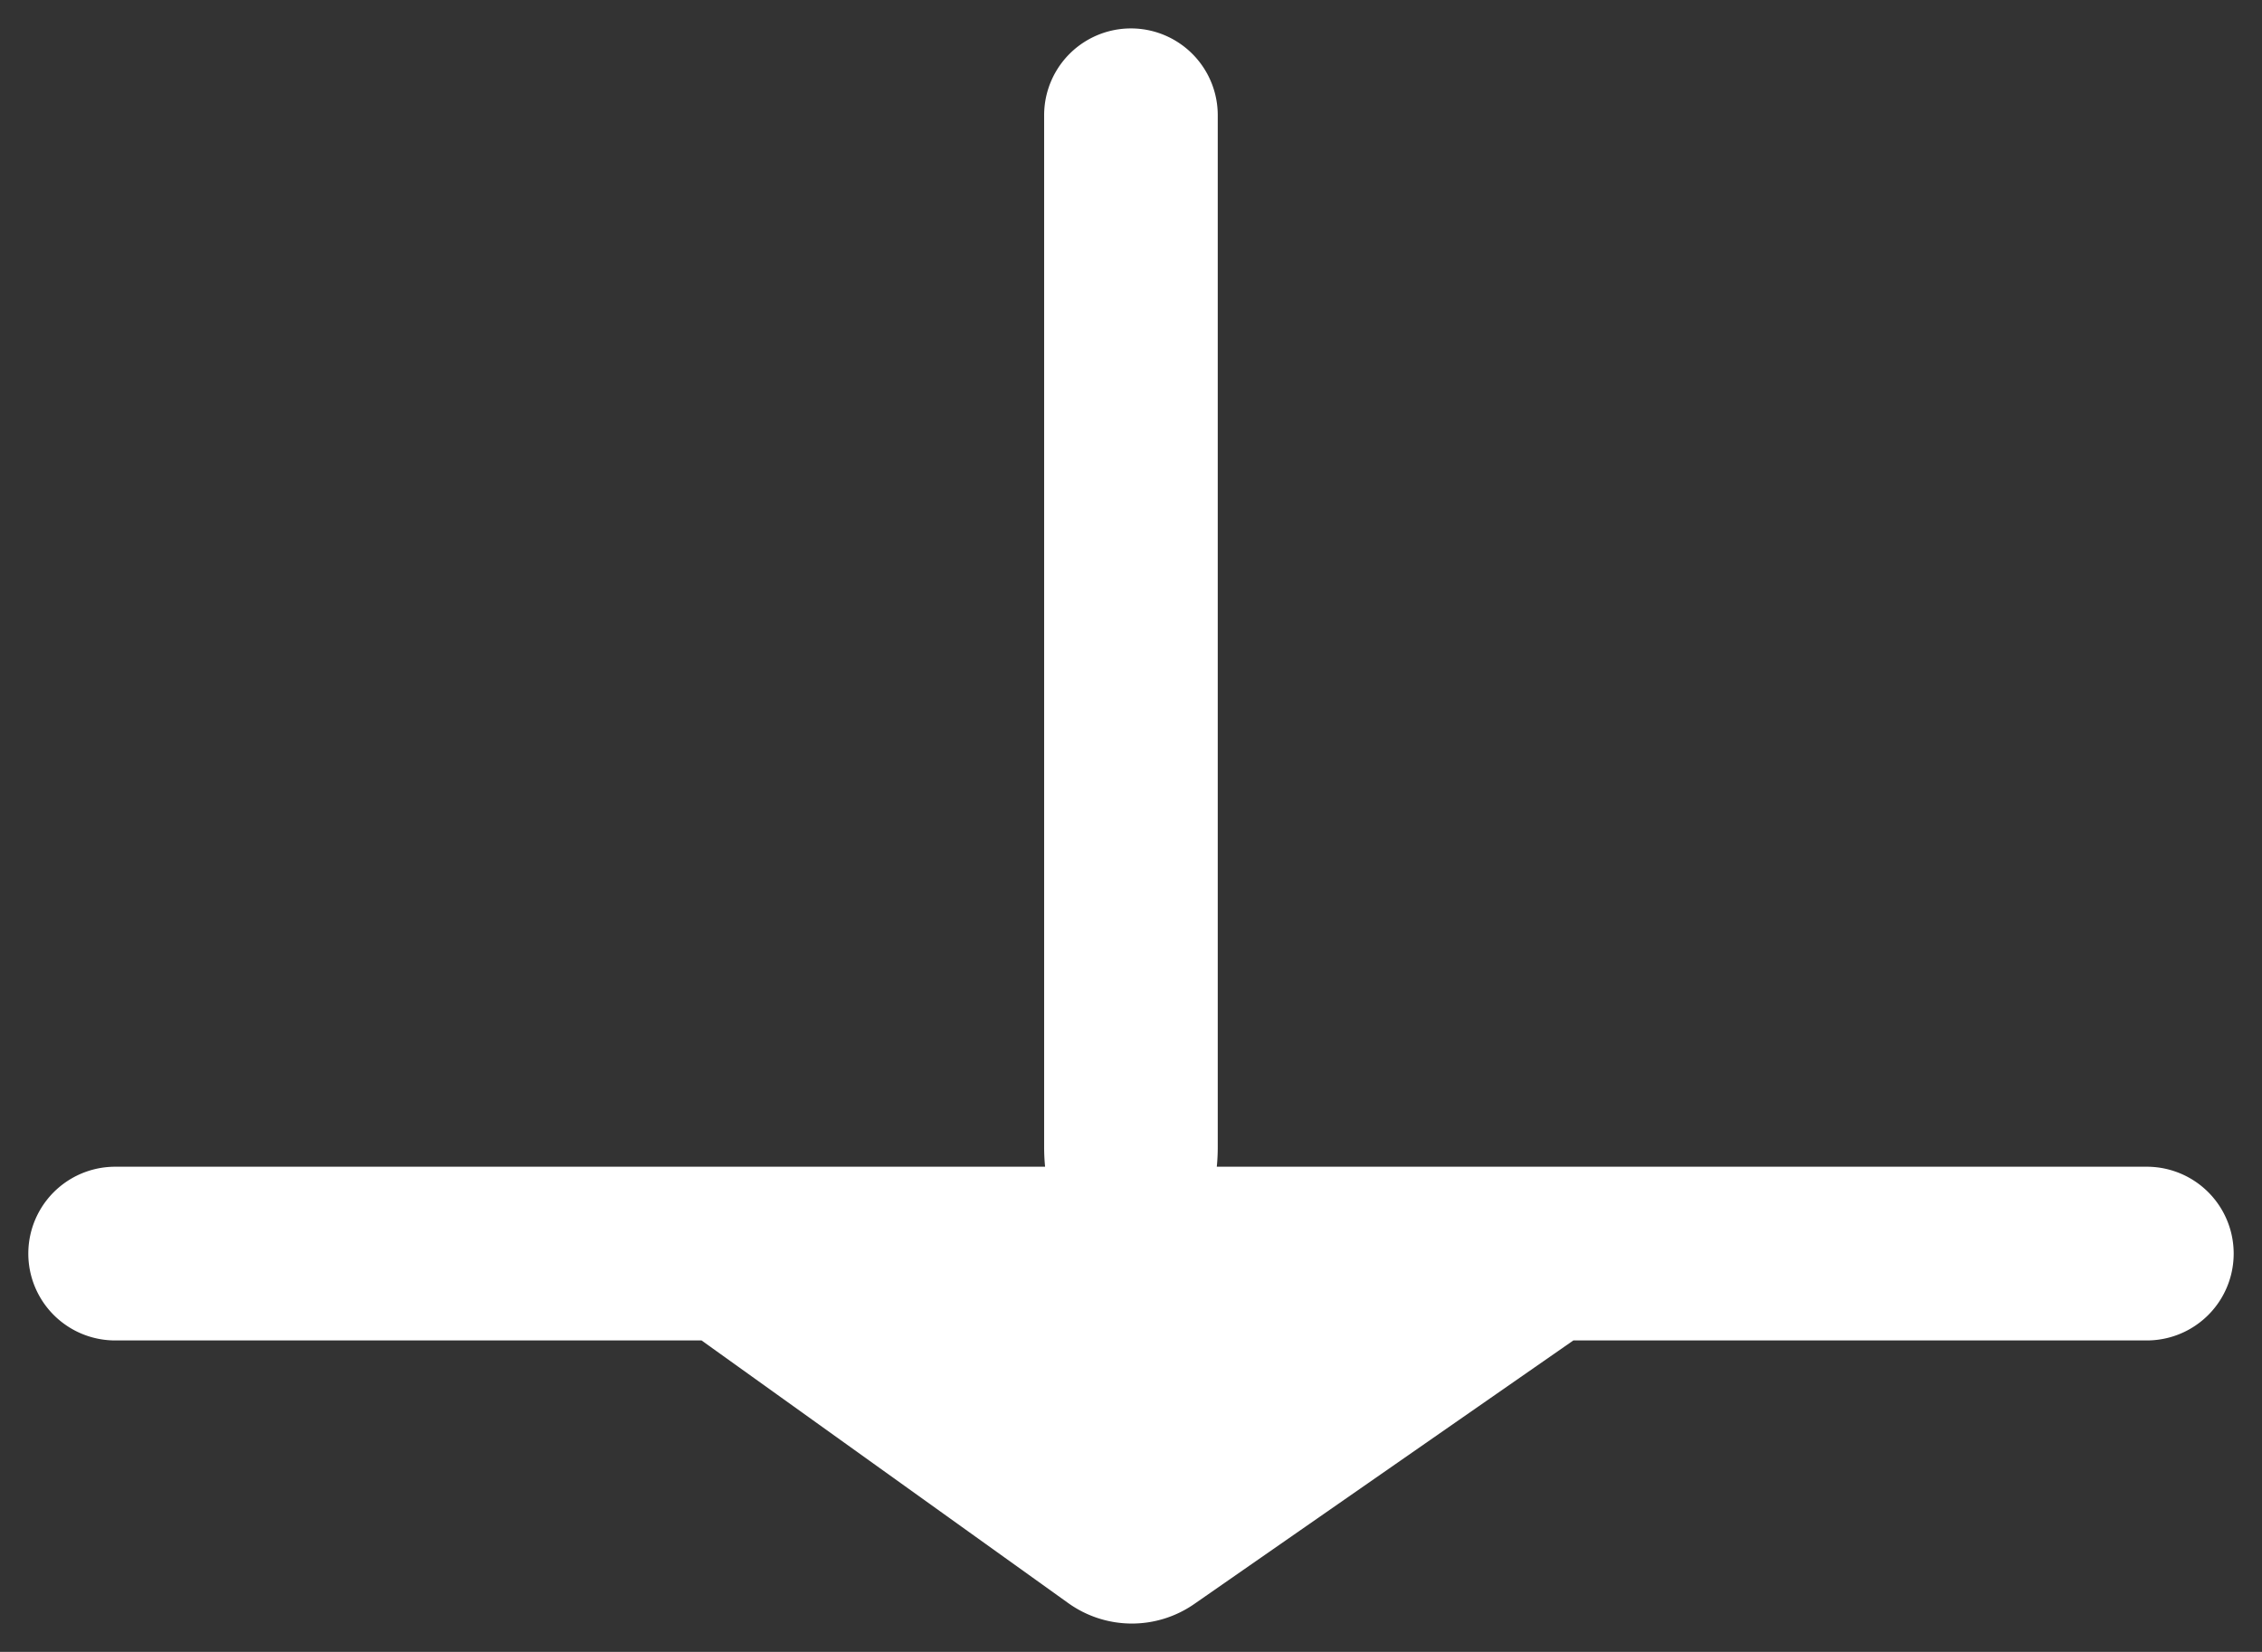 <svg xmlns="http://www.w3.org/2000/svg" width="39.946" height="29.174" viewBox="0 0 39.946 29.174">
  <rect x="0" y="0" width="39.946" height="29.174" fill="#333333" stroke="none"/>
  <path id="Union_1" data-name="Union 1" d="M18.365,27.813l-6.476-4.639H1.534a1.534,1.534,0,0,1,0-3.068H17.956q-.017-.17-.017-.347V1.535a1.533,1.533,0,1,1,3.066,0V19.759q0,.177-.017.347H37.412a1.534,1.534,0,0,1,0,3.068H27.285l-6.694,4.654a1.929,1.929,0,0,1-2.226-.015Z" transform="translate(0.5 0.5)" fill="#fff" stroke="rgba(0,0,0,0)" strokeMiterlimit="10" strokeWidth="1"/>
</svg>
